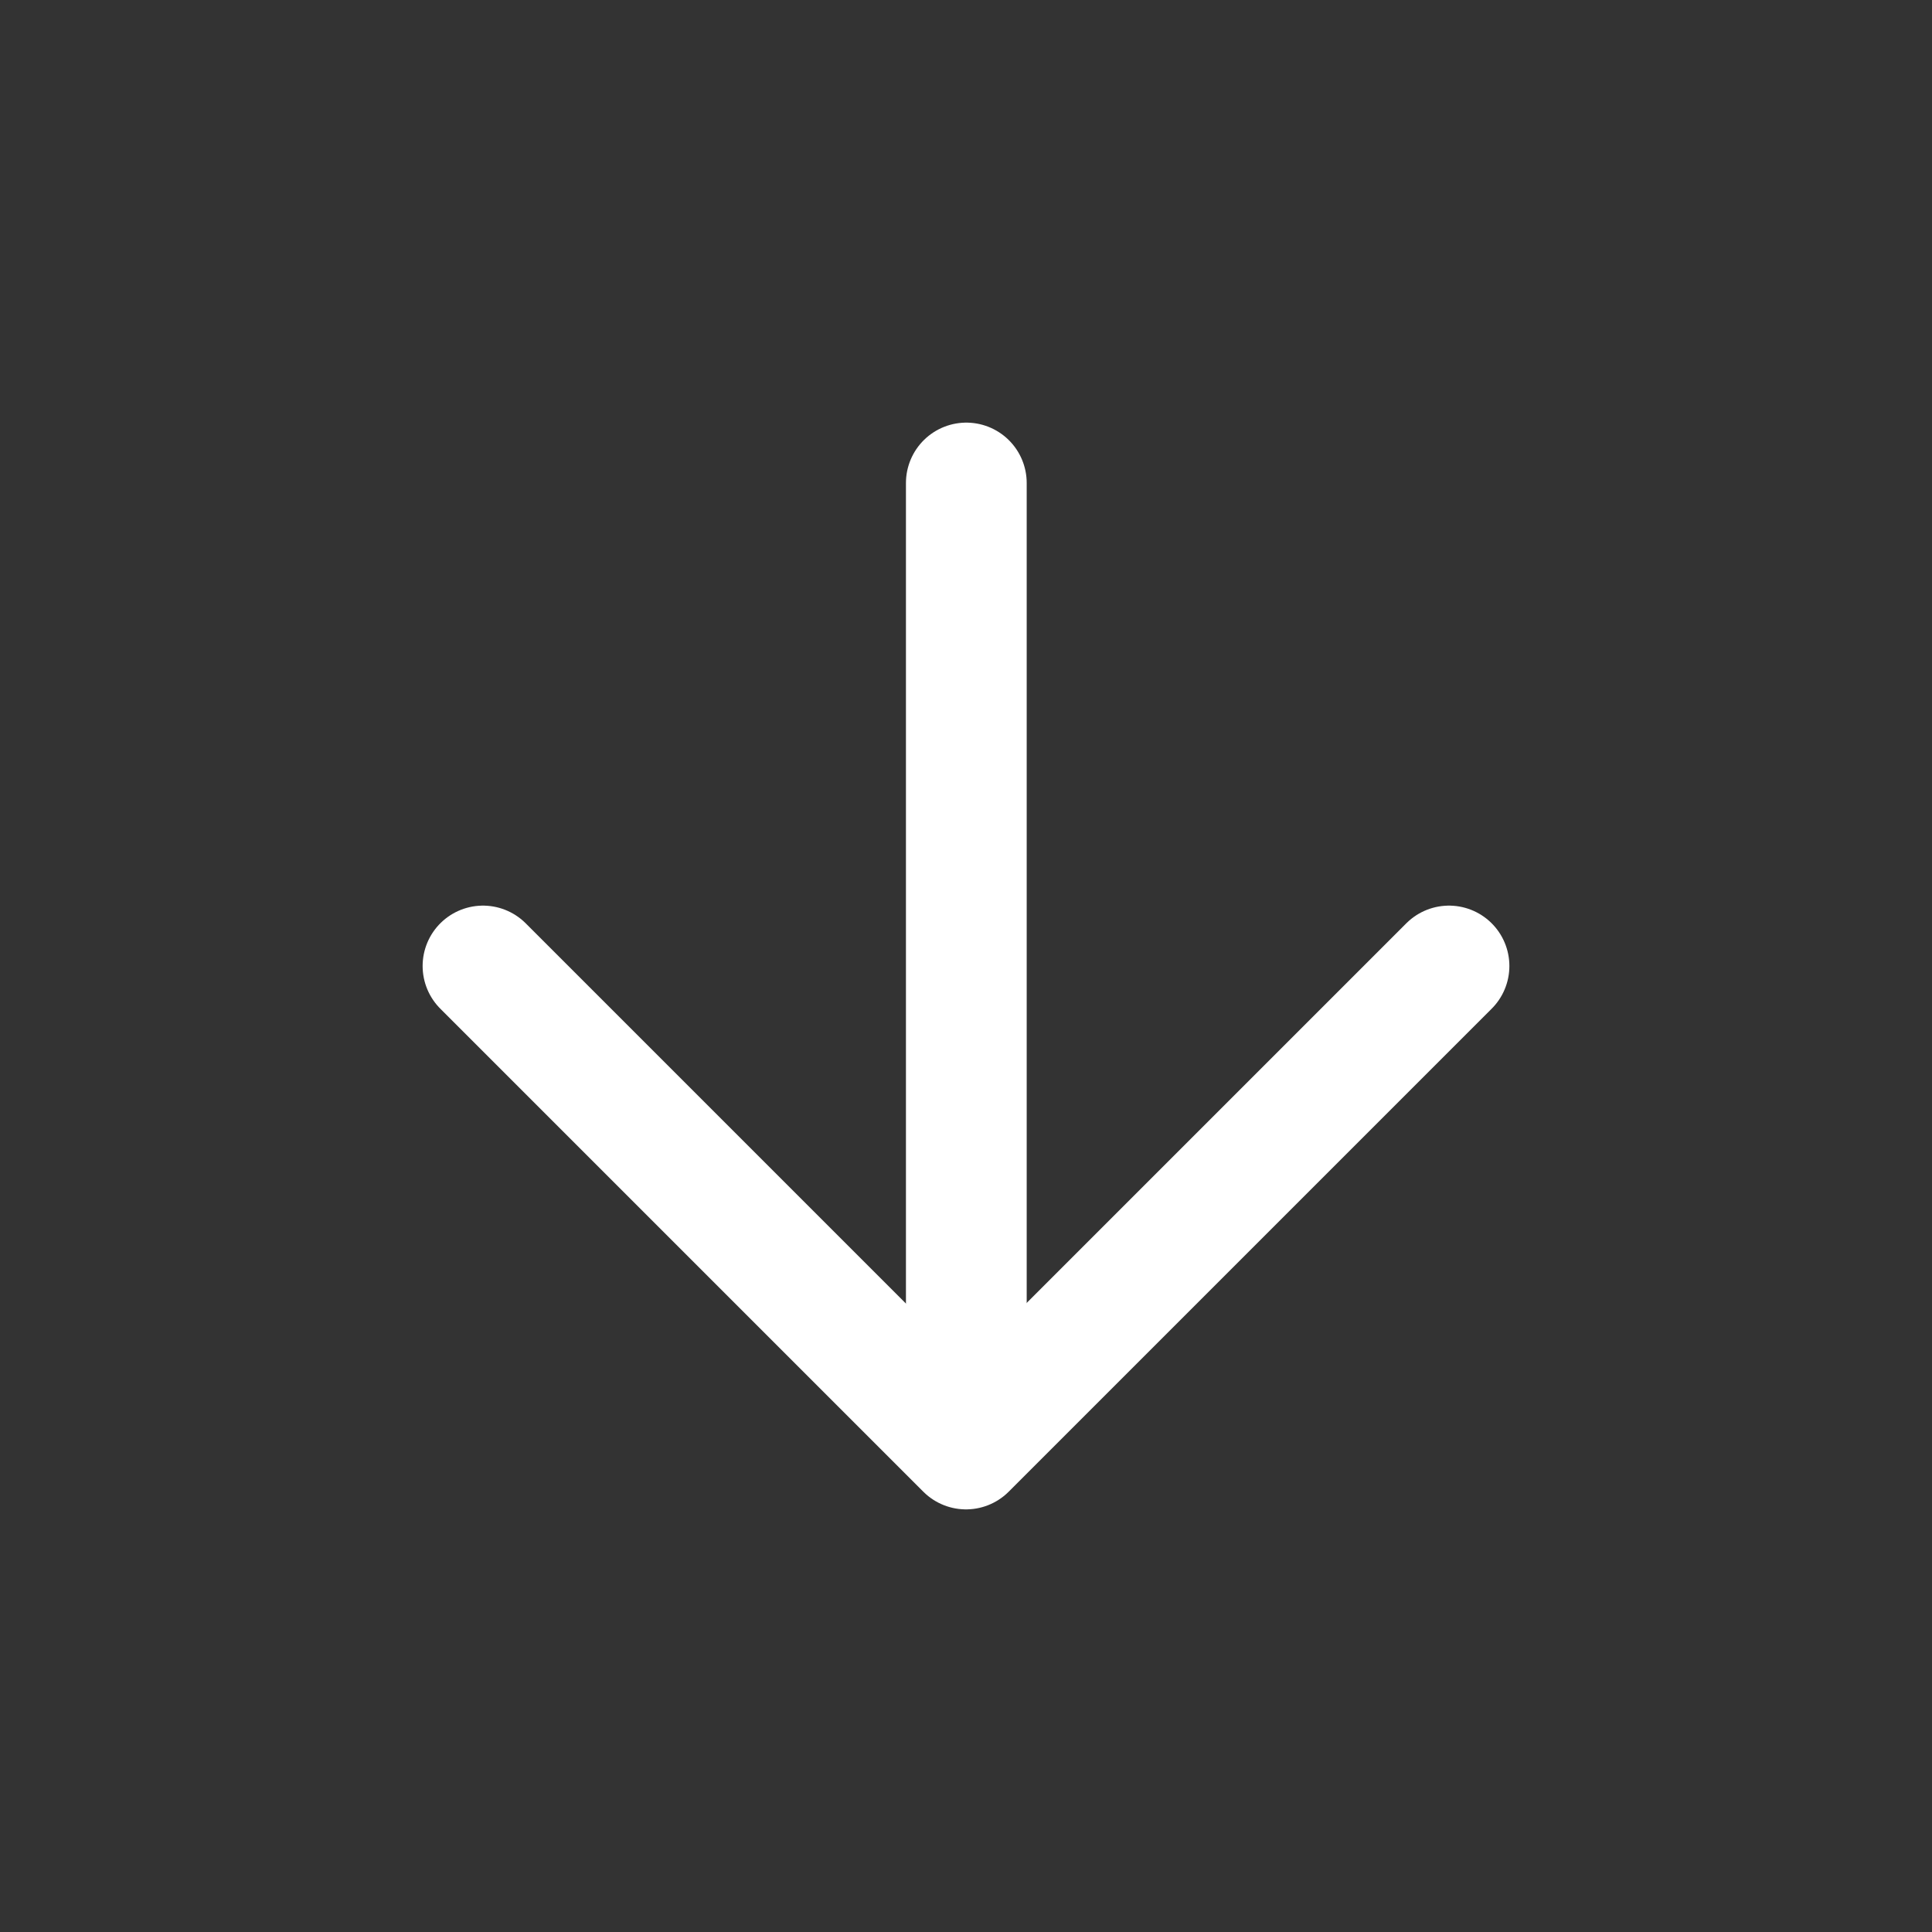 <?xml version="1.0" encoding="UTF-8"?><svg width="32" height="32" viewBox="0 0 48 48" fill="none" xmlns="http://www.w3.org/2000/svg"><rect x="0" y="0" width="48" height="48" fill="#333333" stroke="none"/><path d="M24.008 35.9V12" stroke="#ffffff" stroke-width="3" stroke-linecap="round" stroke-linejoin="round"/><path d="M36 24L24 36L12 24" stroke="#ffffff" stroke-width="3" stroke-linecap="round" stroke-linejoin="round"/></svg>